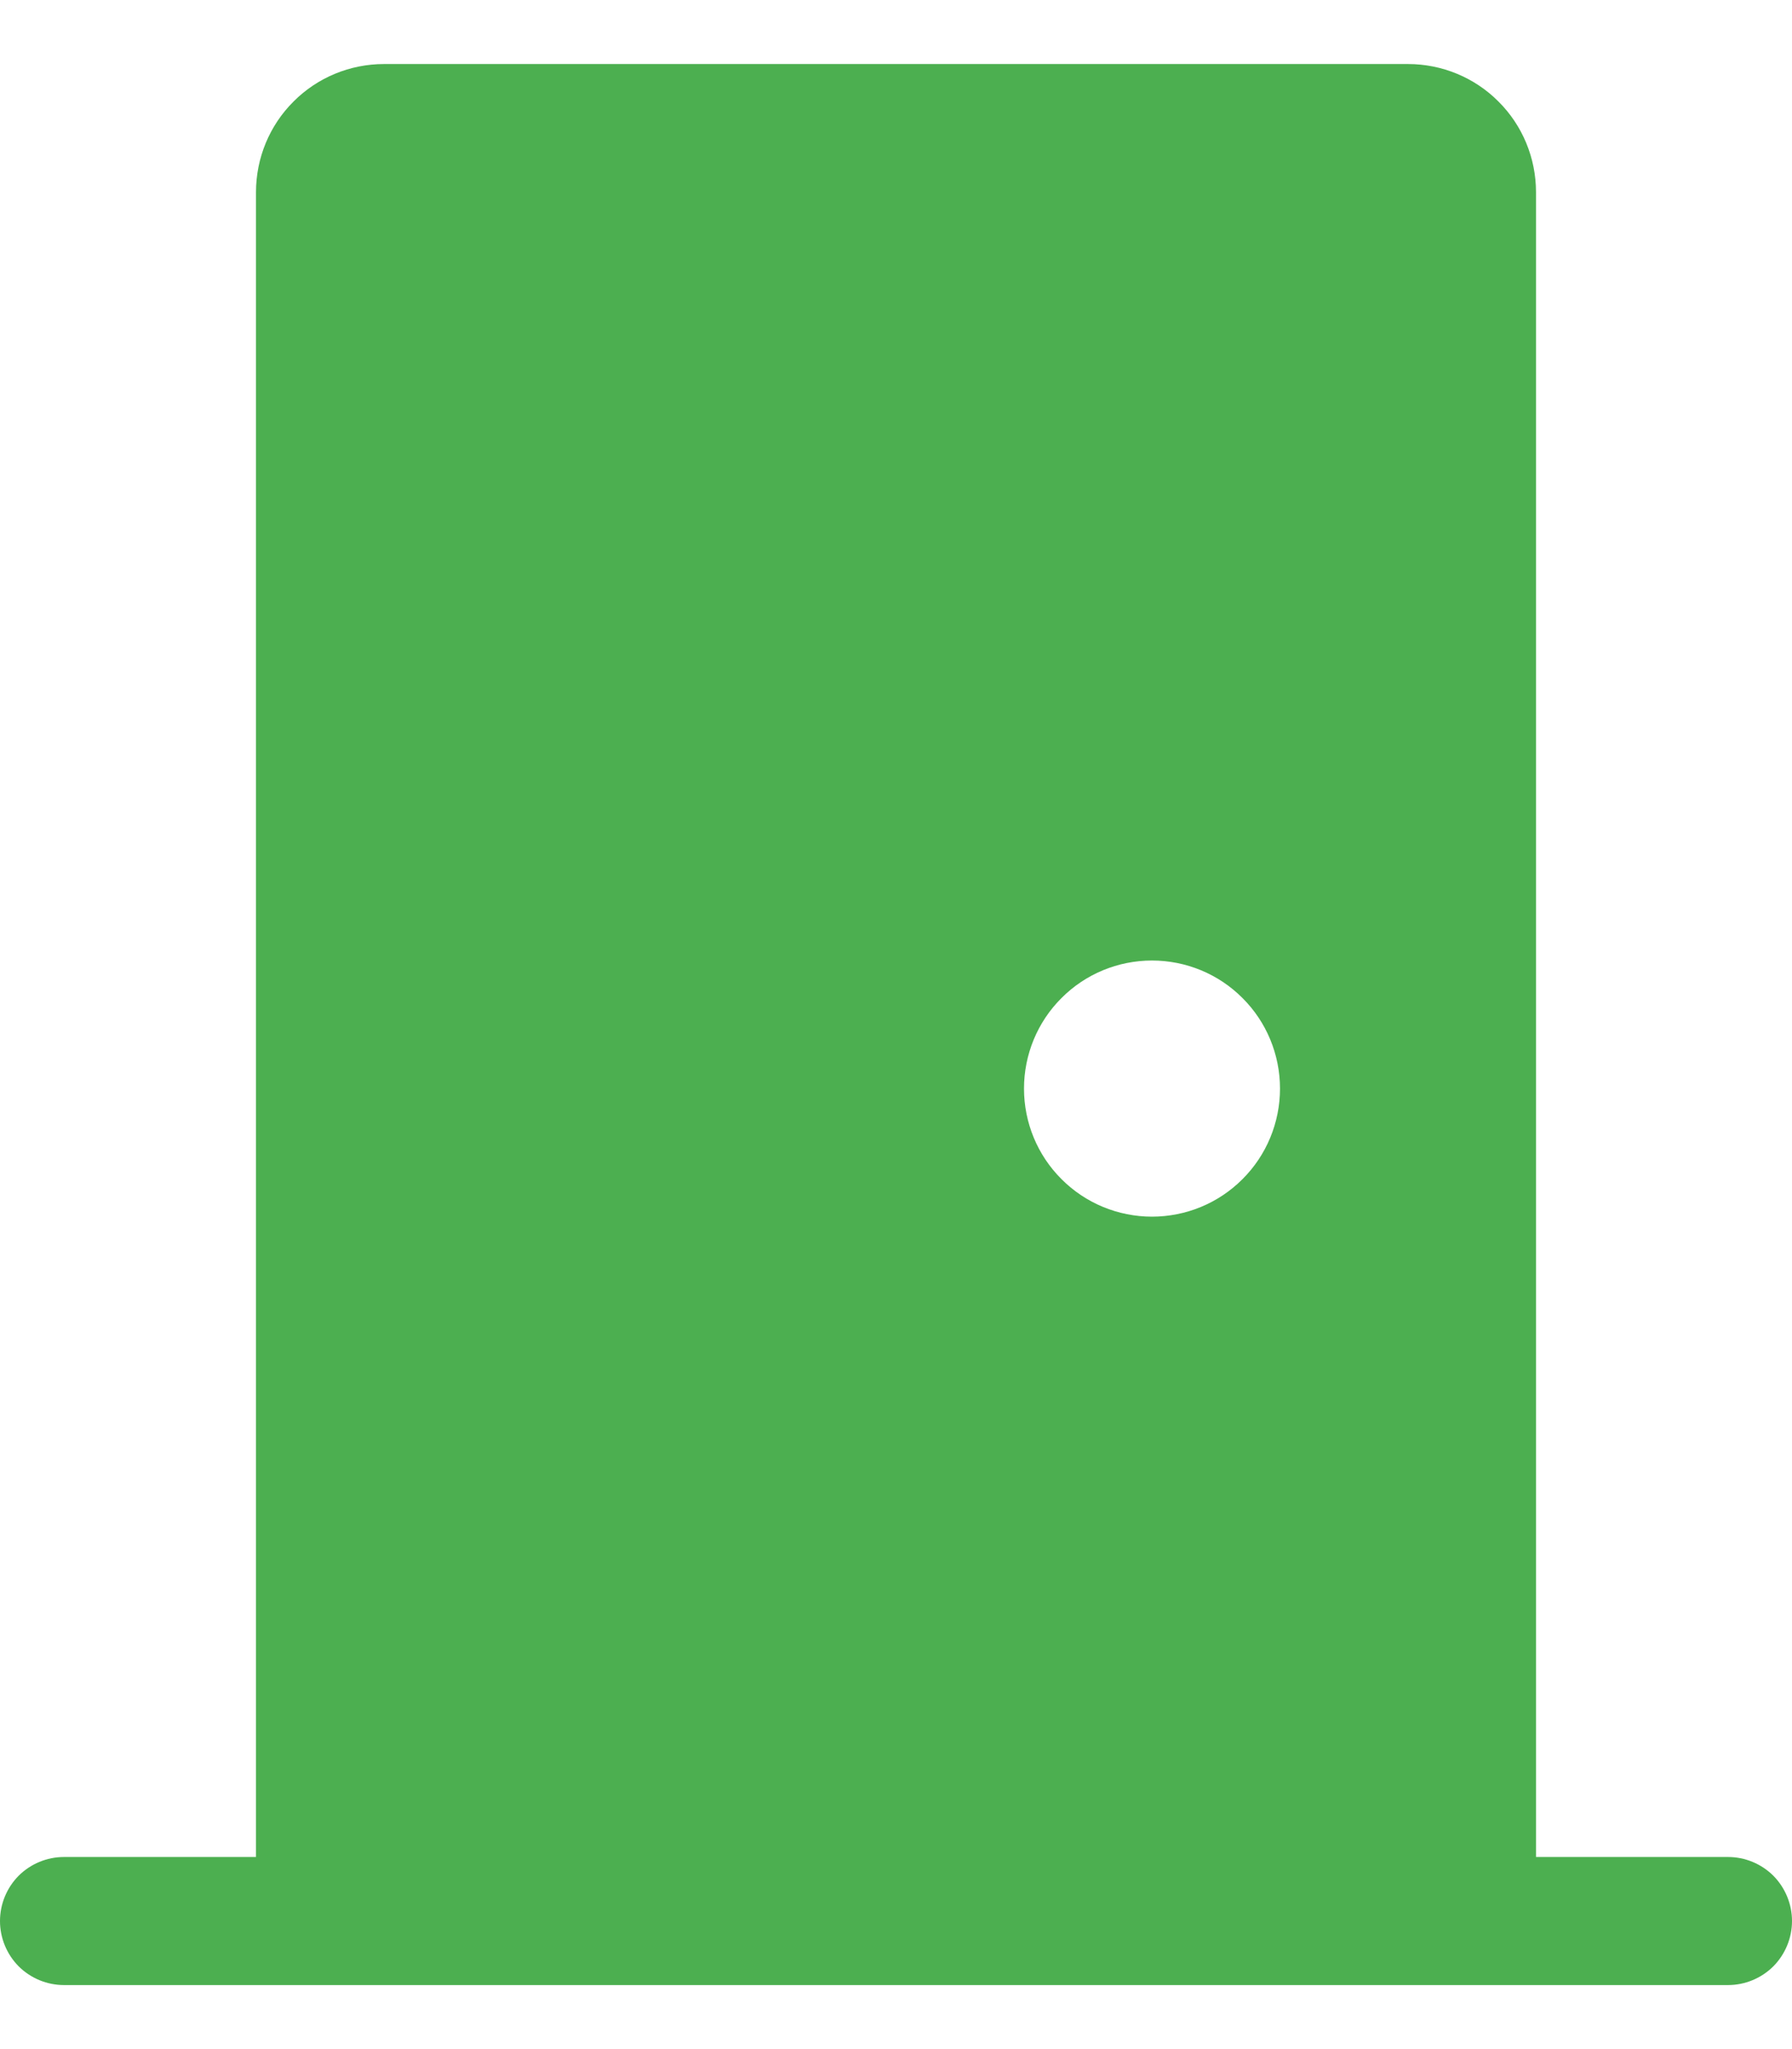 <svg width="14" height="16" viewBox="0 0 14 16" fill="none" xmlns="http://www.w3.org/2000/svg">
<path d="M11 0.5C11.265 0.5 11.52 0.605 11.707 0.793C11.895 0.98 12 1.235 12 1.5V14.5H13.5C13.633 14.5 13.76 14.553 13.854 14.646C13.947 14.74 14 14.867 14 15C14 15.133 13.947 15.26 13.854 15.354C13.76 15.447 13.633 15.5 13.5 15.5H0.5C0.367 15.5 0.24 15.447 0.146 15.354C0.053 15.26 0 15.133 0 15C0 14.867 0.053 14.74 0.146 14.646C0.24 14.553 0.367 14.5 0.5 14.5H2V1.5C2 1.235 2.105 0.98 2.293 0.793C2.48 0.605 2.735 0.5 3 0.5H11ZM9 9.5C9.265 9.5 9.52 9.395 9.707 9.207C9.895 9.02 10 8.765 10 8.5C10 8.235 9.895 7.98 9.707 7.793C9.52 7.605 9.265 7.5 9 7.5C8.735 7.5 8.48 7.605 8.293 7.793C8.105 7.98 8 8.235 8 8.5C8 8.765 8.105 9.02 8.293 9.207C8.48 9.395 8.735 9.5 9 9.5Z" fill="#4CAF50"/>
</svg>
